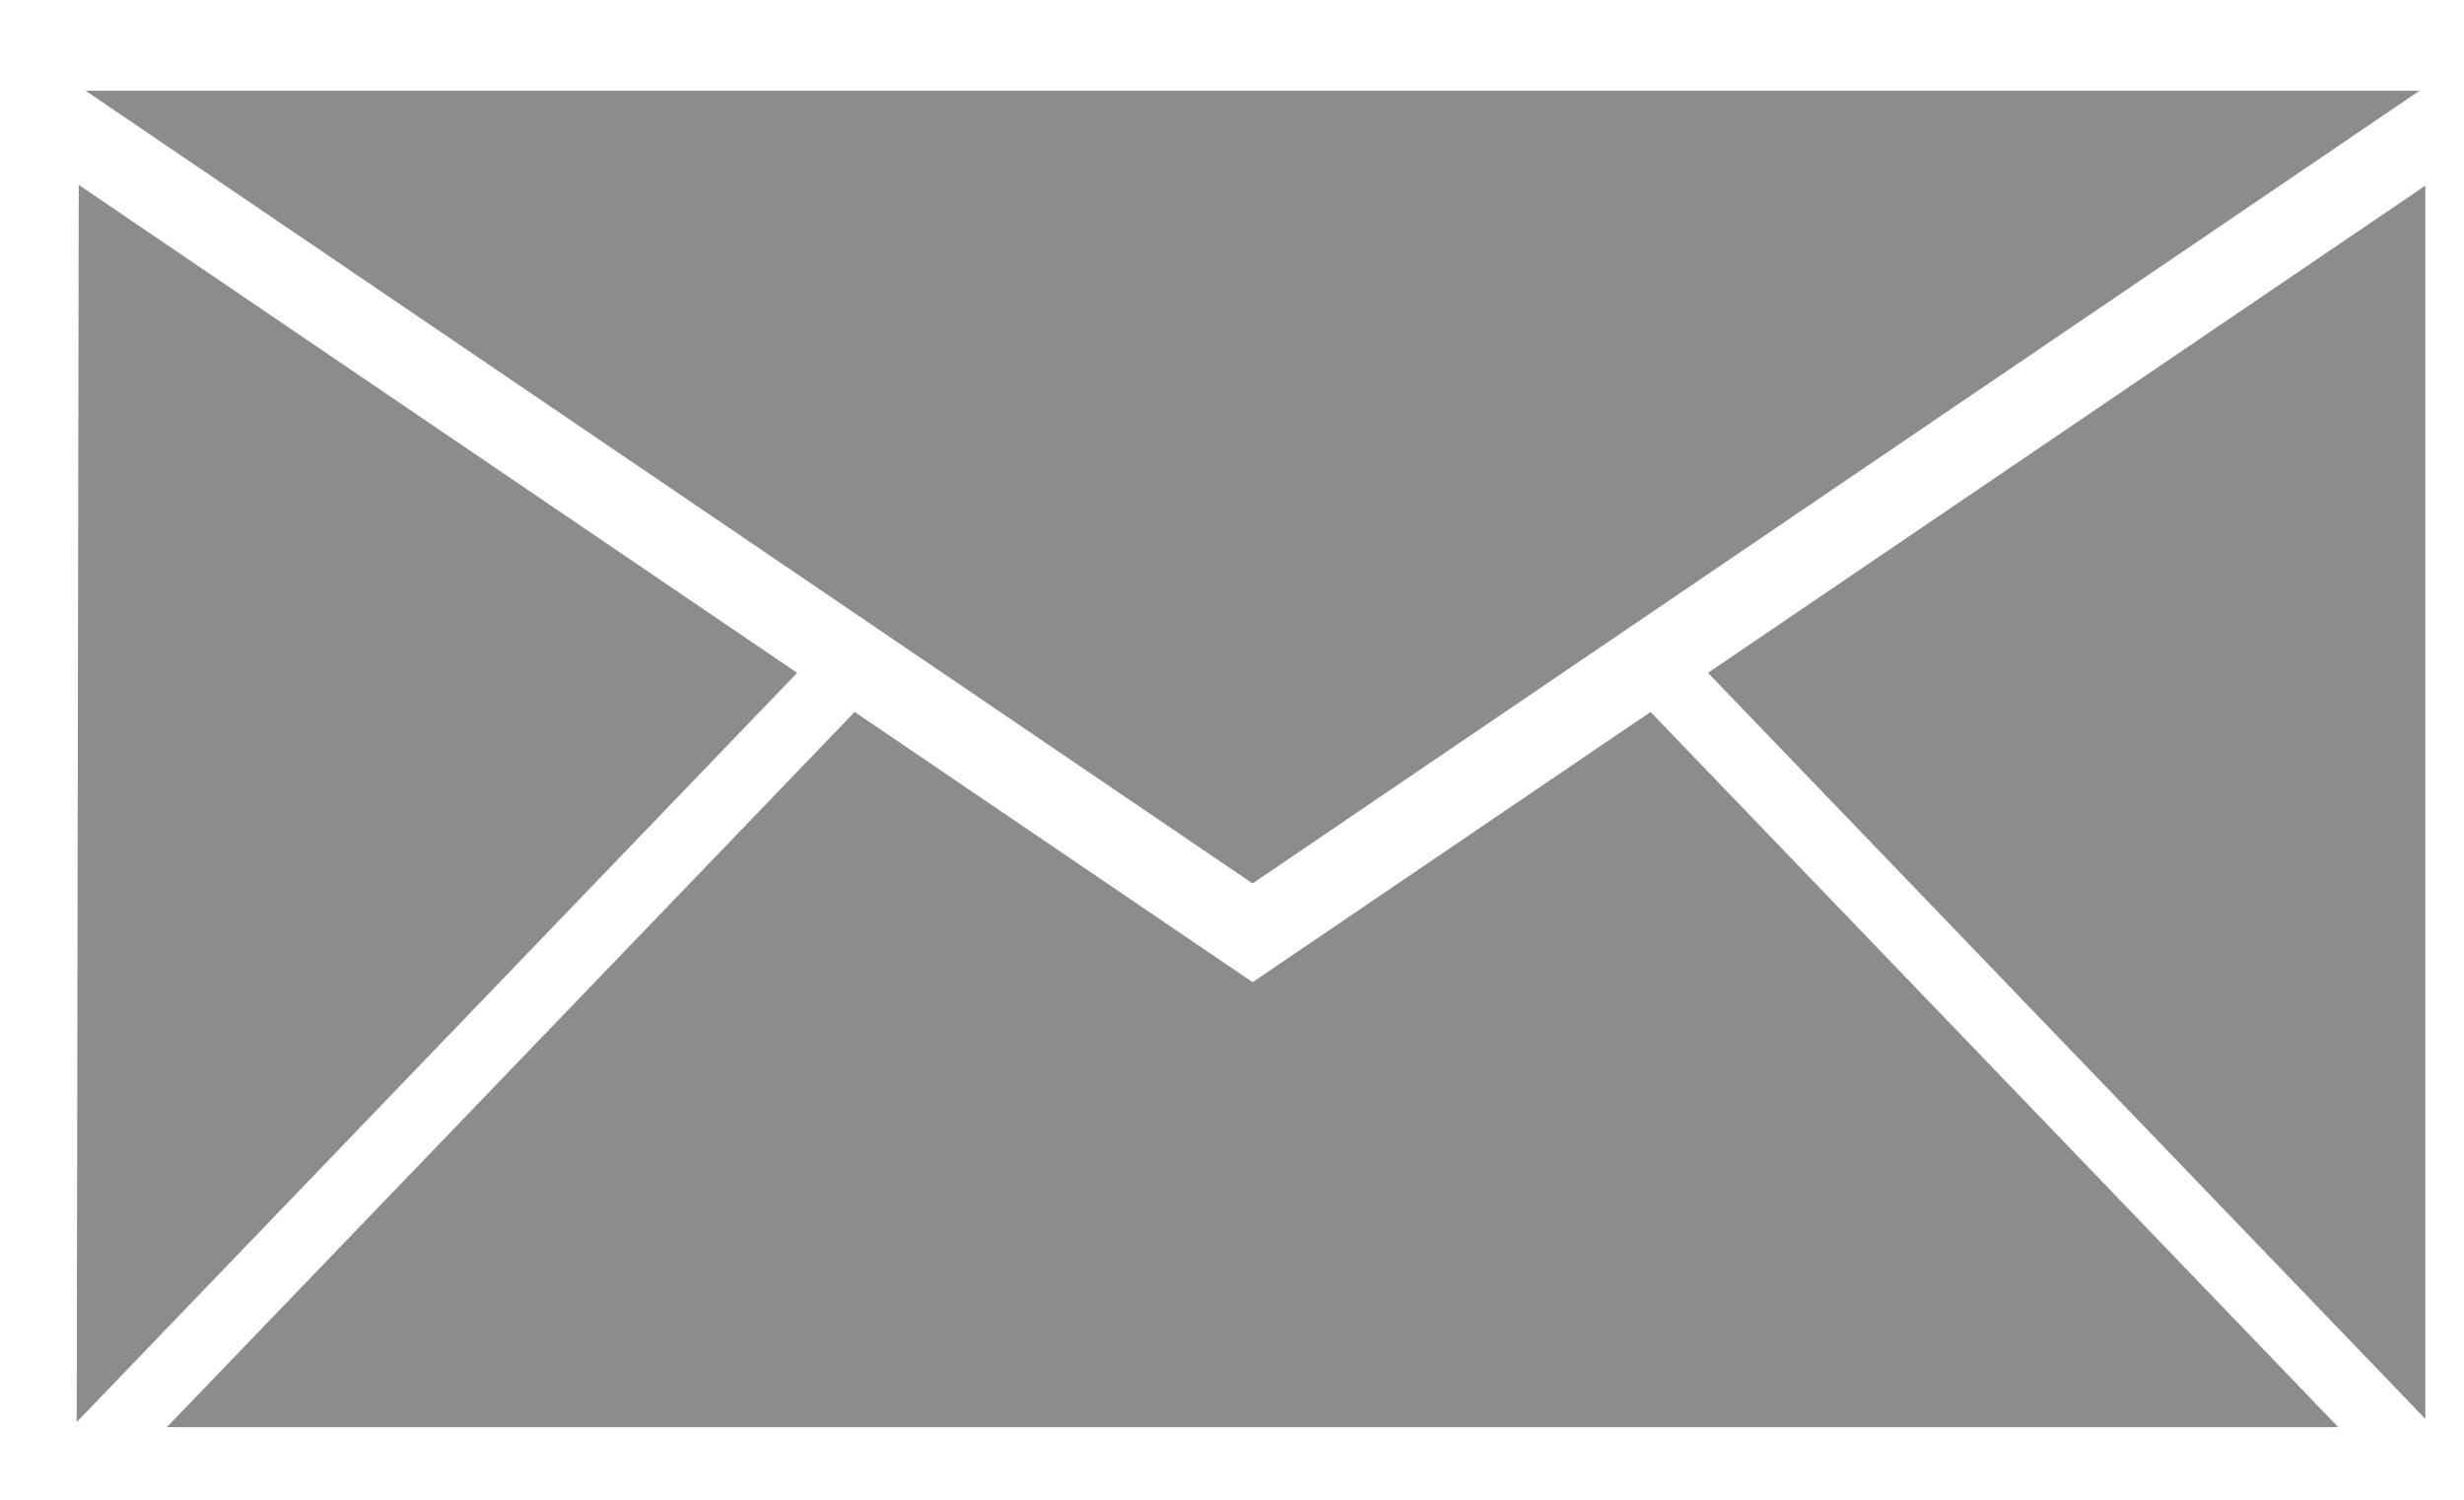 <svg
        xmlns="http://www.w3.org/2000/svg"
        xmlns:xlink="http://www.w3.org/1999/xlink"
        width="23px" height="14px">
    <path fill-rule="evenodd"  fill="rgb(140, 140, 140)"
          d="M15.943,6.281 L22.639,1.733 L22.639,13.245 L15.943,6.281 ZM0.799,0.847 L22.585,0.847 L11.692,8.247 L0.799,0.847 ZM0.716,13.275 L0.735,1.726 L7.441,6.281 L0.716,13.275 ZM11.690,9.167 L11.690,9.171 L11.692,9.169 L11.695,9.171 L11.695,9.167 L15.407,6.646 L21.826,13.322 L1.558,13.322 L7.978,6.646 L11.690,9.167 Z"/>
</svg>